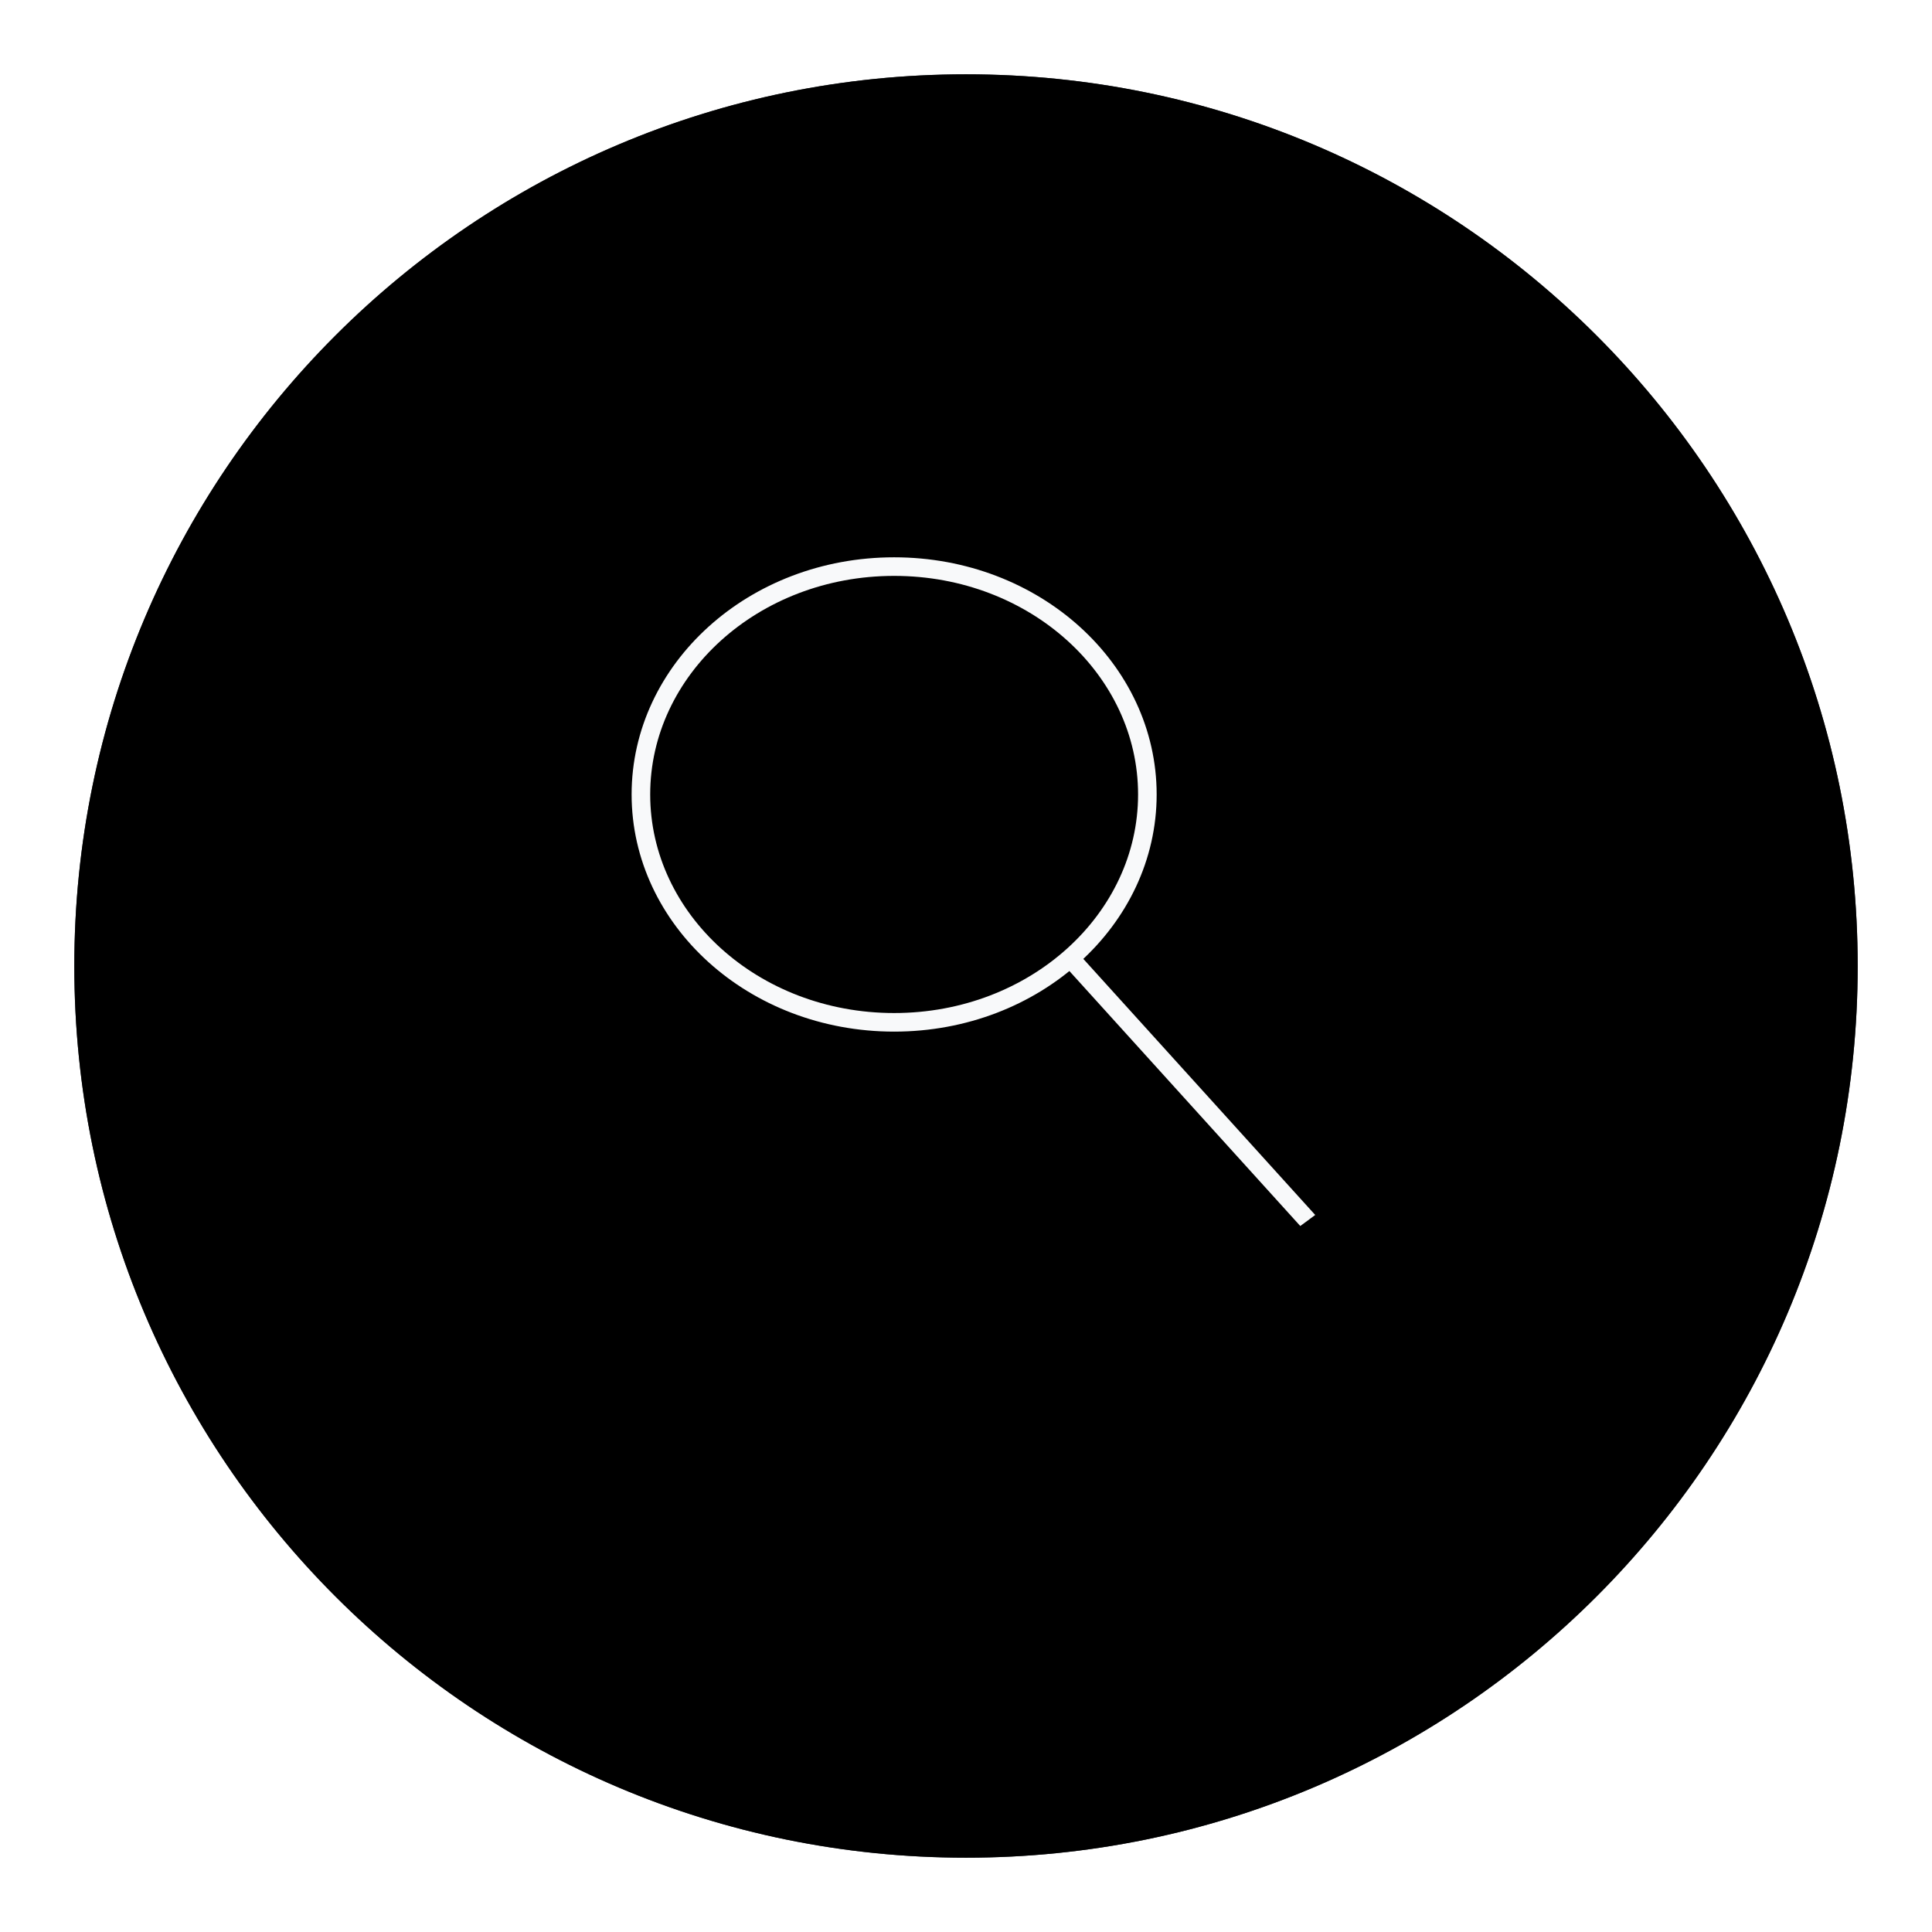 <svg
            id='searchbtn'
            width='104'
            height='104'
            viewBox='0 0 104 104'
            fill='none'
            xmlns='http://www.w3.org/2000/svg'
          >
            <g filter='url(#filter0_d)'>
              <path
                id='searchpath'
                d='M100 48C100 74.51 78.51 96 52 96C25.49 96 4 74.51 4 48C4 21.49 25.49 0 52 0C78.51 0 100 21.49 100 48Z'
                fill='#343A40'
              />
              <path
                id='searchpath'
                d='M100 48C100 74.51 78.51 96 52 96C25.49 96 4 74.51 4 48C4 21.49 25.49 0 52 0C78.51 0 100 21.49 100 48Z'
                fill='url(#paint0_linear)'
              />
            </g>
            <path
              d='M61.763 42.766C61.763 49.494 55.709 55.032 48.132 55.032C40.554 55.032 34.5 49.494 34.5 42.766C34.5 36.038 40.554 30.5 48.132 30.5C55.709 30.5 61.763 36.038 61.763 42.766Z'
              stroke='#F8F9FA'
            />
            <line
              y1='-0.5'
              x2='19.044'
              y2='-0.5'
              transform='matrix(0.671 0.741 -0.804 0.594 57.216 51.885)'
              stroke='#F8F9FA'
            />
            <defs>
              <filter
                id='filter0_d'
                x='0'
                y='0'
                width='104'
                height='104'
                filterUnits='userSpaceOnUse'
                colorInterpolationFilters='sRGB'
              >
                <feFlood floodOpacity='0' result='BackgroundImageFix' />
                <feColorMatrix
                  in='SourceAlpha'
                  type='matrix'
                  values='0 0 0 0 0 0 0 0 0 0 0 0 0 0 0 0 0 0 127 0'
                />
                <feOffset dy='4' />
                <feGaussianBlur stdDeviation='2' />
                <feColorMatrix
                  type='matrix'
                  values='0 0 0 0 0 0 0 0 0 0 0 0 0 0 0 0 0 0 0.25 0'
                />
                <feBlend
                  mode='normal'
                  in2='BackgroundImageFix'
                  result='effect1_dropShadow'
                />
                <feBlend
                  mode='normal'
                  in='SourceGraphic'
                  in2='effect1_dropShadow'
                  result='shape'
                />
              </filter>
              <linearGradient
                id='paint0_linear'
                x1='52'
                y1='0'
                x2='52'
                y2='96'
                gradientUnits='userSpaceOnUse'
              >
                <stop stopColor='#6C757D' />
                <stop offset='1' stopColor='white' stopOpacity='0' />
              </linearGradient>
            </defs>
          </svg>